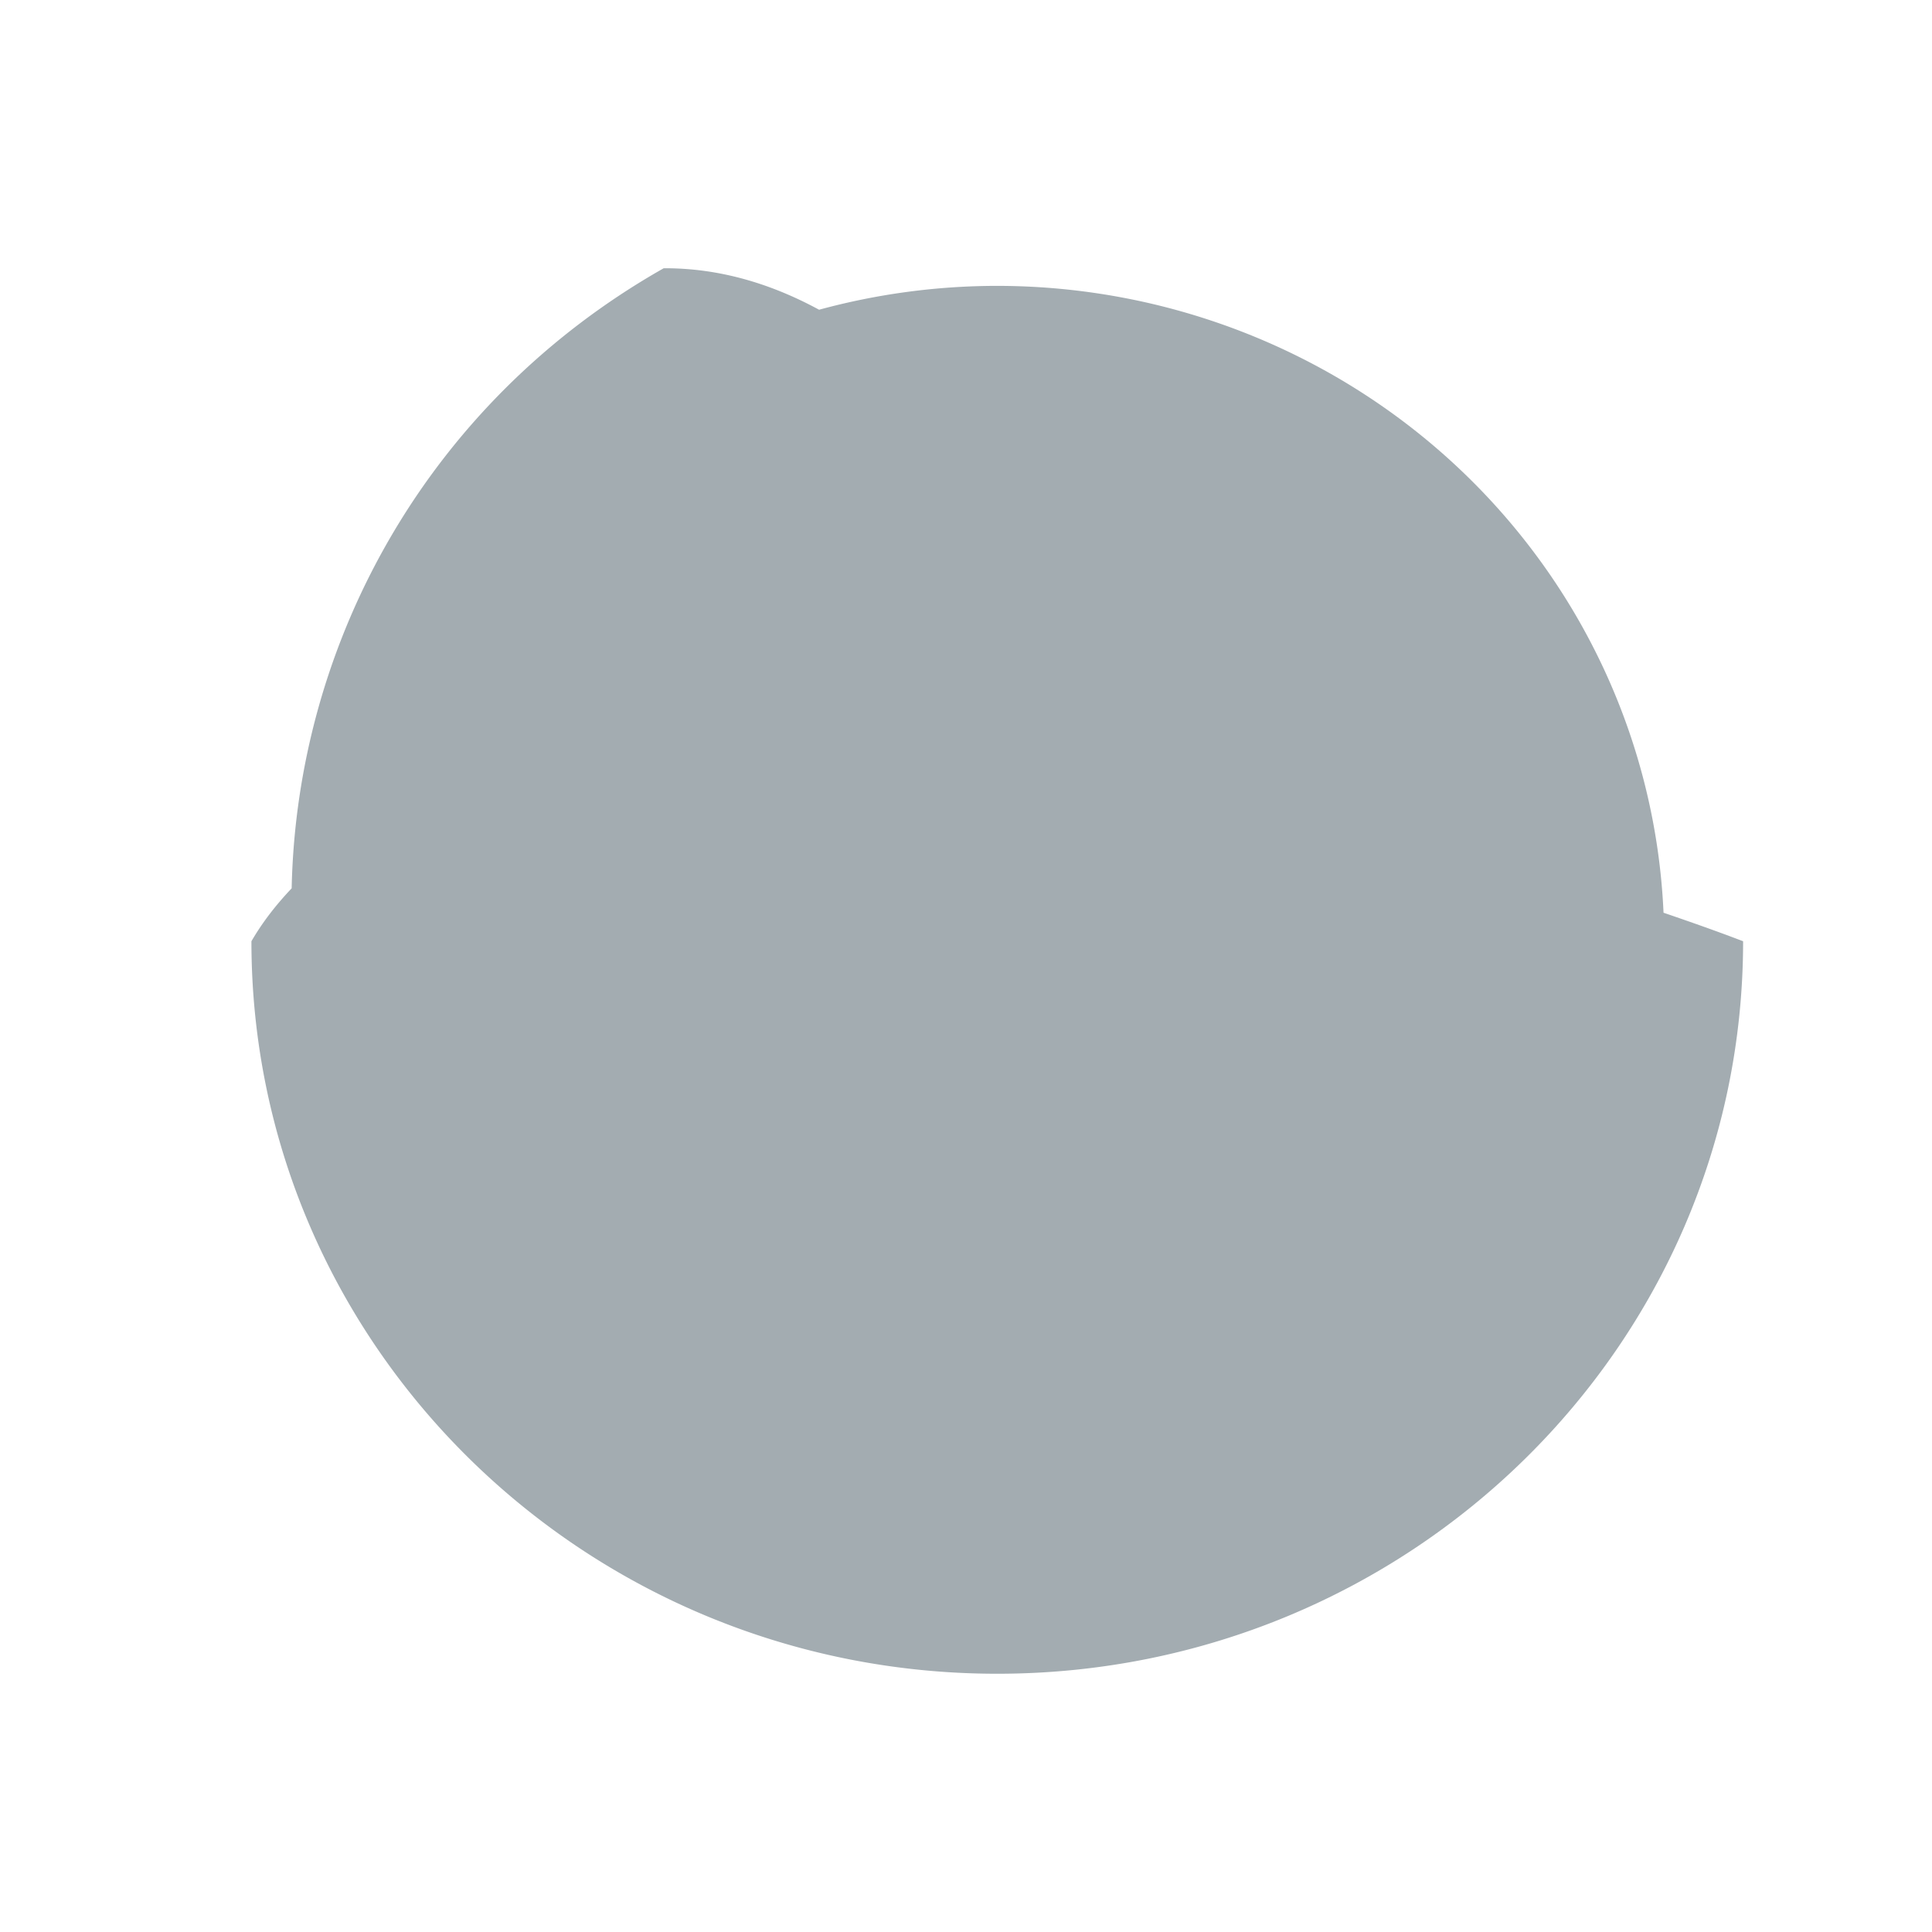 <svg xmlns="http://www.w3.org/2000/svg" xmlns:osb="http://www.openswatchbook.org/uri/2009/osb" id="svg7384" style="enable-background:new" width="22" height="22" version="1.1">
 <defs id="defs7386">
  <linearGradient id="linearGradient5606" osb:paint="solid">
   <stop id="stop5608" style="stop-color:#000000;stop-opacity:1;" offset="0"/>
  </linearGradient>
 </defs>
 <g id="akonadi" transform="translate(-424,-422)">
  <path id="path4157" style="opacity:0;fill:#00000f;fill-opacity:1;stroke:none;stroke-opacity:1" d="m 424,422 22,0 0,22 -22,0 z"/>
  <g id="g4159" style="opacity:1" transform="matrix(0.447,0,0,0.439,261.102,237.185)">
   <path id="path4161" style="color:#000000;display:inline;overflow:visible;visibility:visible;fill:#a3acb1;fill-opacity:1;fill-rule:nonzero;stroke:none;stroke-width:2;marker:none;enable-background:accumulate" d="m -42.668,-0.051 c -5.975,3.449 -9.344,9.656 -9.477,16.084 -0.389,0.418 -0.738,0.869 -1.025,1.373 0,10.493 8.507,19 19,19 10.493,0 19,-8.507 19,-19 -0.613,-0.24 -1.299,-0.487 -2.027,-0.74 A 17,17 0 0 0 -34.17,0.406 17,17 0 0 0 -38.709,1.025 c -1.252,-0.692 -2.572,-1.083 -3.959,-1.076 z" transform="translate(424,428)"/>
  </g>
 </g>
</svg>

